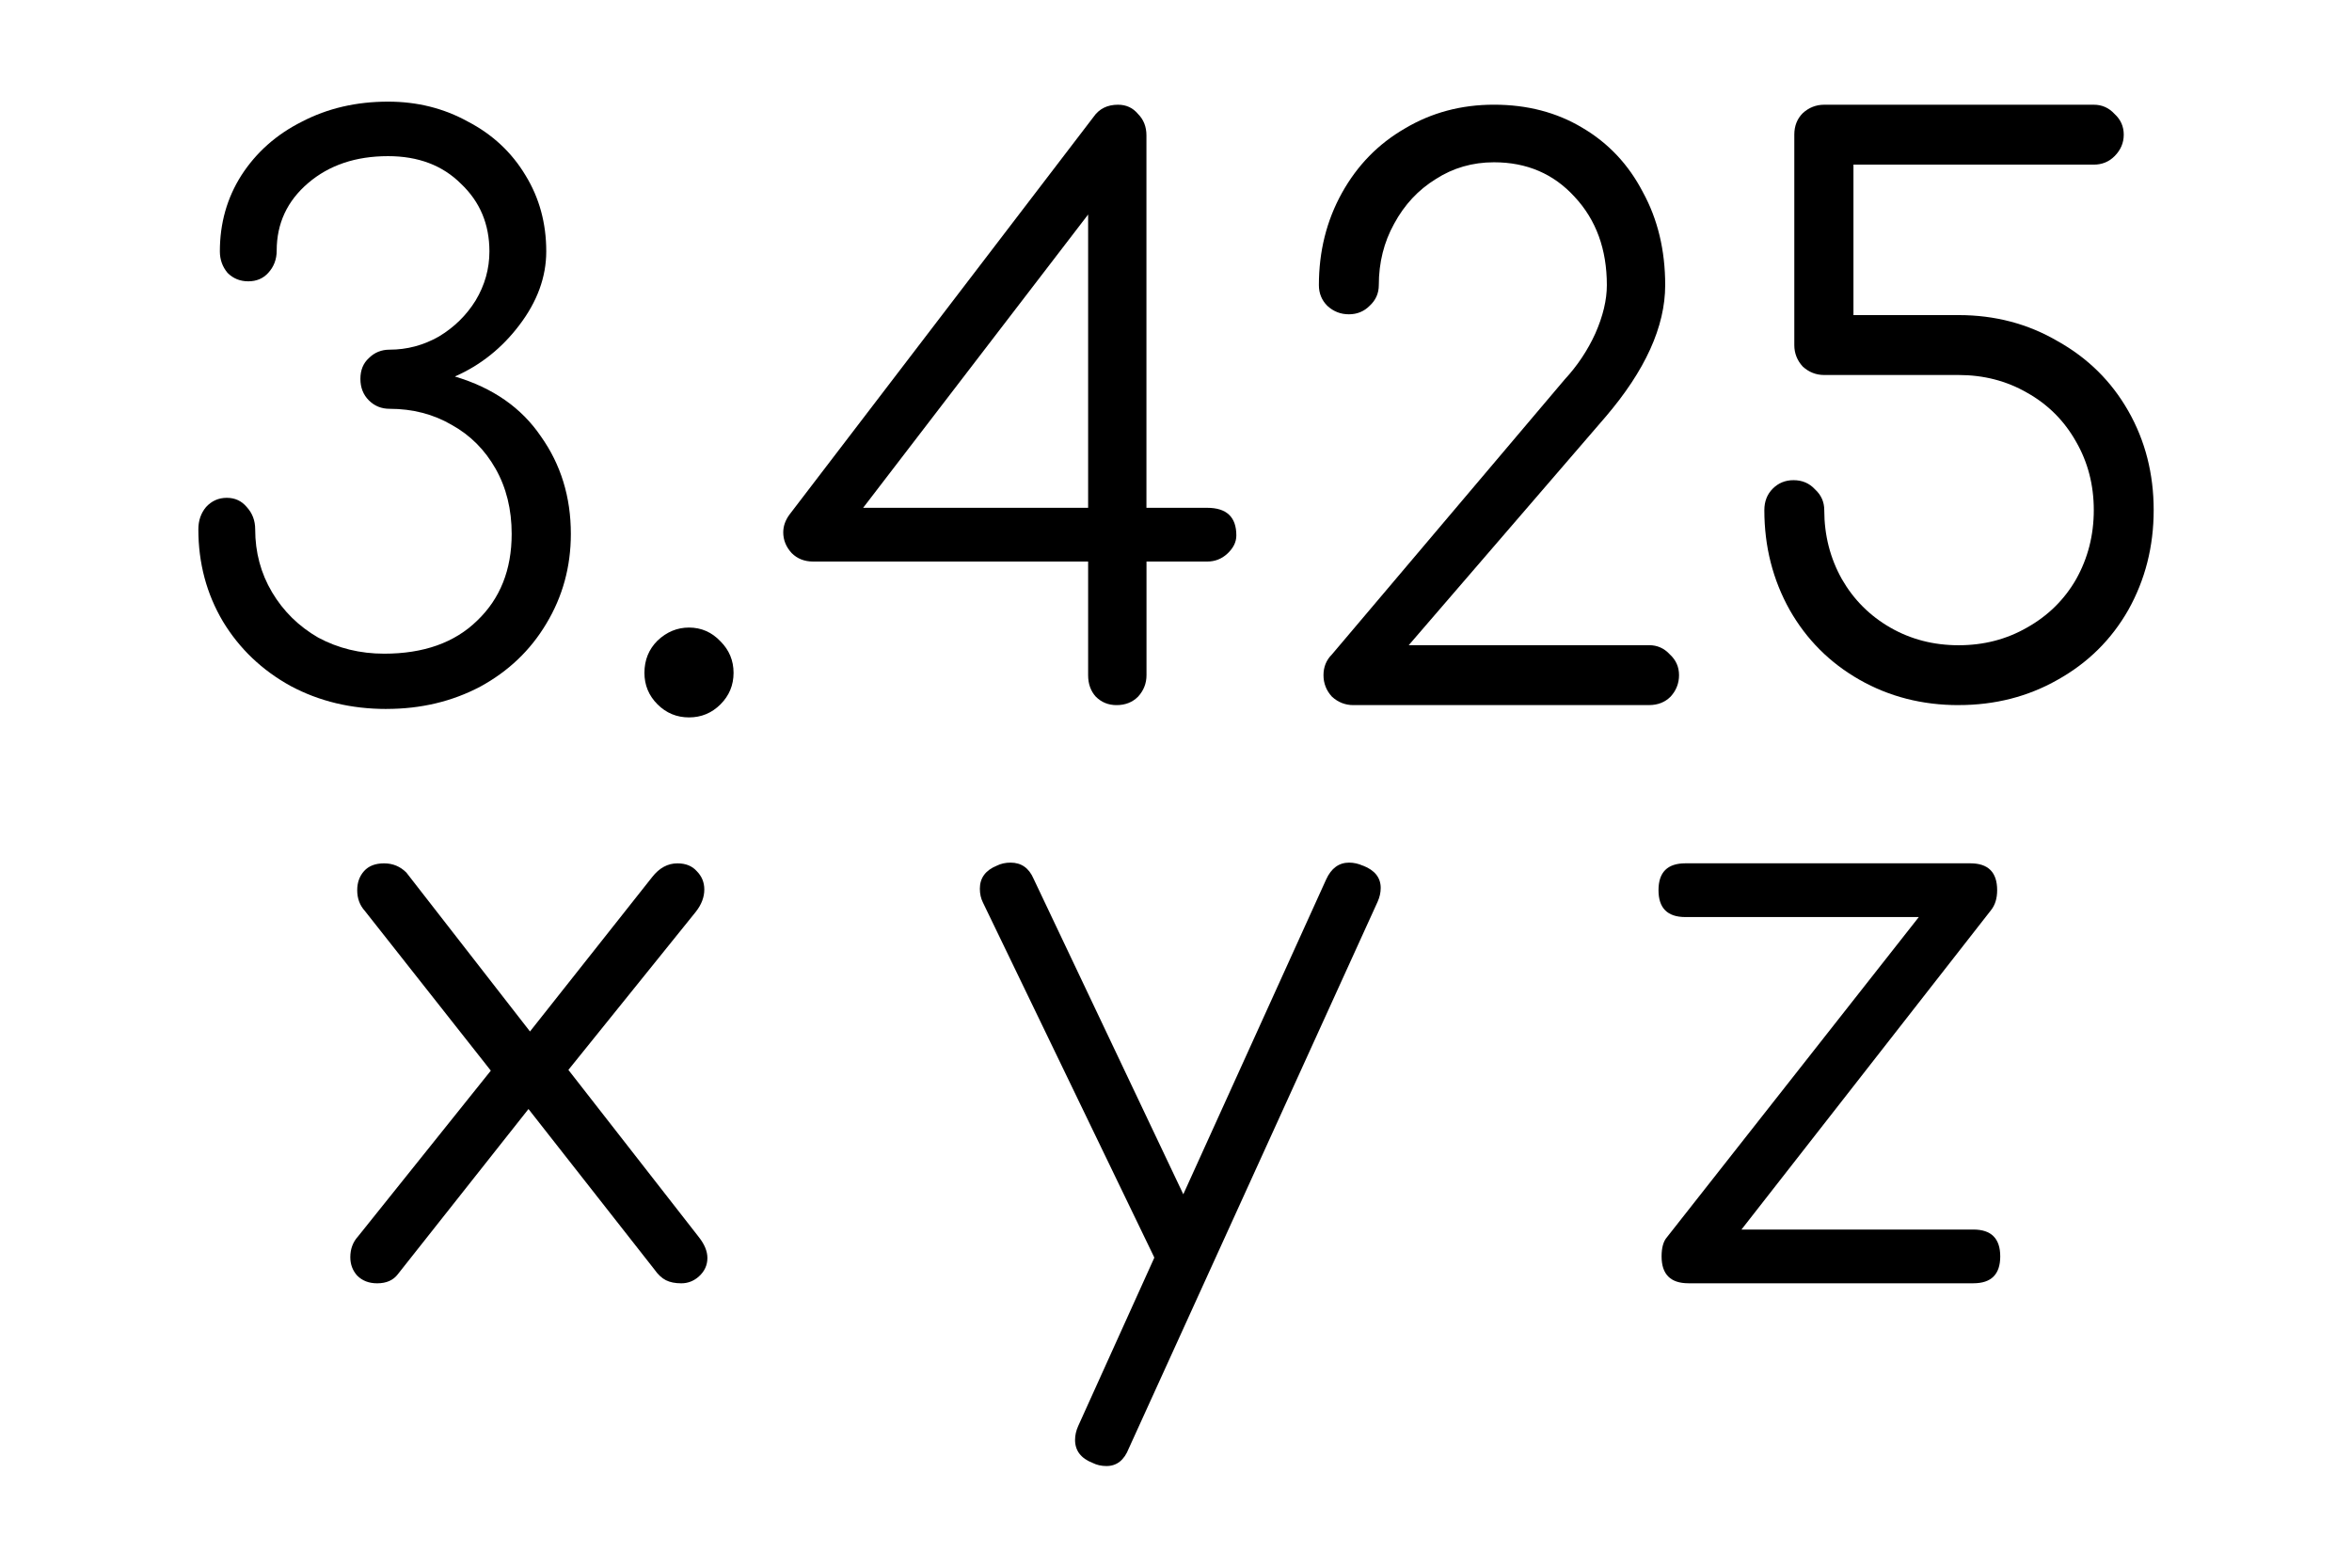 <?xml version="1.0" encoding="UTF-8" standalone="no"?>
<!-- Created with Inkscape (http://www.inkscape.org/) -->

<svg
   xmlns:dc="http://purl.org/dc/elements/1.1/"
   xmlns:cc="http://creativecommons.org/ns#"
   xmlns:rdf="http://www.w3.org/1999/02/22-rdf-syntax-ns#"
   xmlns:svg="http://www.w3.org/2000/svg"
   xmlns="http://www.w3.org/2000/svg"
   xmlns:sodipodi="http://sodipodi.sourceforge.net/DTD/sodipodi-0.dtd"
   xmlns:inkscape="http://www.inkscape.org/namespaces/inkscape"
   width="300"
   height="200"
   viewBox="0 0 79.375 52.917"
   version="1.1"
   id="svg8"
   inkscape:version="0.92.4 (5da689c313, 2019-01-14)"
   sodipodi:docname="menu_specs.svg">
  <defs
     id="defs2" />
  <sodipodi:namedview
     id="base"
     pagecolor="#ffffff"
     bordercolor="#666666"
     borderopacity="1.0"
     inkscape:pageopacity="0.0"
     inkscape:pageshadow="2"
     inkscape:zoom="1.4142136"
     inkscape:cx="132.58085"
     inkscape:cy="134.65761"
     inkscape:document-units="mm"
     inkscape:current-layer="layer1"
     showgrid="false"
     units="px"
     inkscape:window-width="1920"
     inkscape:window-height="1061"
     inkscape:window-x="0"
     inkscape:window-y="19"
     inkscape:window-maximized="0" />
  <g
     inkscape:label="Layer 1"
     inkscape:groupmode="layer"
     id="layer1"
     transform="translate(0,-244.083)">
    <path
       inkscape:connector-curvature="0"
       id="path5426"
       style="font-style:normal;font-variant:normal;font-weight:normal;font-stretch:normal;font-size:21.297px;line-height:2.646px;font-family:Comfortaa;-inkscape-font-specification:Comfortaa;text-align:center;letter-spacing:0px;word-spacing:0px;text-anchor:middle;fill:#000000;fill-opacity:1;stroke:none;stroke-width:0.265"
       d="m 13.043,268.014 q -1.788,0 -3.239,-0.777 -1.451,-0.803 -2.281,-2.177 -0.829,-1.399 -0.829,-3.11 0,-0.441 0.259,-0.752 0.285,-0.311 0.7,-0.311 0.415,0 0.674,0.311 0.285,0.311 0.285,0.752 0,1.166 0.57,2.125 0.57,0.959 1.555,1.529 1.011,0.544 2.229,0.544 1.995,0 3.136,-1.114 1.166,-1.114 1.166,-2.928 0,-1.244 -0.544,-2.203 -0.544,-0.959 -1.477,-1.477 -0.933,-0.544 -2.099,-0.544 -0.415,0 -0.7,-0.285 -0.285,-0.285 -0.285,-0.726 0,-0.441 0.285,-0.7 0.285,-0.285 0.7,-0.285 0.881,0 1.659,-0.441 0.777,-0.466 1.244,-1.218 0.466,-0.777 0.466,-1.659 0,-1.374 -0.959,-2.281 -0.933,-0.933 -2.462,-0.933 -1.633,0 -2.695,0.907 -1.063,0.907 -1.063,2.281 0,0.441 -0.285,0.752 -0.259,0.285 -0.674,0.285 -0.415,0 -0.7,-0.285 -0.259,-0.311 -0.259,-0.726 0,-1.425 0.726,-2.566 0.752,-1.166 2.047,-1.814 1.296,-0.674 2.903,-0.674 1.477,0 2.695,0.674 1.244,0.648 1.944,1.814 0.7,1.14 0.7,2.566 0,1.296 -0.907,2.488 -0.881,1.166 -2.177,1.736 1.918,0.57 2.903,2.021 1.011,1.425 1.011,3.291 0,1.659 -0.829,3.032 -0.803,1.348 -2.229,2.125 -1.425,0.752 -3.162,0.752 z" />
    <path
       inkscape:connector-curvature="0"
       id="path5428"
       style="font-style:normal;font-variant:normal;font-weight:normal;font-stretch:normal;font-size:21.297px;line-height:2.646px;font-family:Comfortaa;-inkscape-font-specification:Comfortaa;text-align:center;letter-spacing:0px;word-spacing:0px;text-anchor:middle;fill:#000000;fill-opacity:1;stroke:none;stroke-width:0.265"
       d="m 23.252,268.299 q -0.622,0 -1.063,-0.441 -0.441,-0.441 -0.441,-1.063 0,-0.648 0.441,-1.088 0.466,-0.441 1.063,-0.441 0.622,0 1.063,0.466 0.441,0.441 0.441,1.063 0,0.622 -0.441,1.063 -0.441,0.441 -1.063,0.441 z" />
    <path
       inkscape:connector-curvature="0"
       id="path5430"
       style="font-style:normal;font-variant:normal;font-weight:normal;font-stretch:normal;font-size:21.297px;line-height:2.646px;font-family:Comfortaa;-inkscape-font-specification:Comfortaa;text-align:center;letter-spacing:0px;word-spacing:0px;text-anchor:middle;fill:#000000;fill-opacity:1;stroke:none;stroke-width:0.265"
       d="m 40.739,261.224 q 0.985,0 0.985,0.933 0,0.337 -0.311,0.622 -0.285,0.259 -0.674,0.259 h -2.047 v 3.835 q 0,0.415 -0.285,0.726 -0.285,0.285 -0.726,0.285 -0.415,0 -0.7,-0.285 -0.259,-0.285 -0.259,-0.726 v -3.835 h -9.278 q -0.441,0 -0.726,-0.285 -0.285,-0.311 -0.285,-0.7 0,-0.311 0.207,-0.596 l 10.262,-13.424 q 0.285,-0.415 0.829,-0.415 0.415,0 0.674,0.311 0.285,0.285 0.285,0.726 v 12.569 z m -11.61,0 h 7.593 v -9.9 z" />
    <path
       inkscape:connector-curvature="0"
       id="path5432"
       style="font-style:normal;font-variant:normal;font-weight:normal;font-stretch:normal;font-size:21.297px;line-height:2.646px;font-family:Comfortaa;-inkscape-font-specification:Comfortaa;text-align:center;letter-spacing:0px;word-spacing:0px;text-anchor:middle;fill:#000000;fill-opacity:1;stroke:none;stroke-width:0.265"
       d="m 45.676,267.884 q -0.415,0 -0.726,-0.285 -0.285,-0.311 -0.285,-0.726 0,-0.415 0.285,-0.7 l 7.852,-9.278 q 0.648,-0.7 1.037,-1.555 0.389,-0.881 0.389,-1.633 0,-1.814 -1.088,-2.98 -1.063,-1.166 -2.721,-1.166 -1.088,0 -1.97,0.57 -0.881,0.544 -1.399,1.503 -0.518,0.933 -0.518,2.073 0,0.415 -0.311,0.7 -0.285,0.285 -0.7,0.285 -0.415,0 -0.726,-0.285 -0.285,-0.285 -0.285,-0.7 0,-1.71 0.777,-3.11 0.777,-1.399 2.125,-2.177 1.348,-0.803 3.006,-0.803 1.684,0 2.98,0.777 1.322,0.777 2.047,2.177 0.752,1.374 0.752,3.136 0,2.099 -2.021,4.457 l -6.634,7.697 h 8.111 q 0.415,0 0.7,0.311 0.311,0.285 0.311,0.7 0,0.415 -0.285,0.726 -0.285,0.285 -0.726,0.285 z" />
    <path
       inkscape:connector-curvature="0"
       id="path5434"
       style="font-style:normal;font-variant:normal;font-weight:normal;font-stretch:normal;font-size:21.297px;line-height:2.646px;font-family:Comfortaa;-inkscape-font-specification:Comfortaa;text-align:center;letter-spacing:0px;word-spacing:0px;text-anchor:middle;fill:#000000;fill-opacity:1;stroke:none;stroke-width:0.265"
       d="m 66.099,267.884 q -1.84,0 -3.343,-0.855 -1.503,-0.855 -2.358,-2.358 -0.855,-1.529 -0.855,-3.369 0,-0.441 0.285,-0.726 0.285,-0.285 0.7,-0.285 0.441,0 0.726,0.311 0.311,0.285 0.311,0.7 0,1.27 0.596,2.332 0.596,1.037 1.633,1.633 1.037,0.596 2.306,0.596 1.27,0 2.306,-0.596 1.063,-0.596 1.659,-1.633 0.596,-1.063 0.596,-2.332 0,-1.27 -0.596,-2.306 -0.596,-1.063 -1.659,-1.659 -1.037,-0.596 -2.306,-0.596 h -4.535 q -0.415,0 -0.726,-0.285 -0.285,-0.311 -0.285,-0.726 v -7.101 q 0,-0.441 0.285,-0.726 0.311,-0.285 0.726,-0.285 h 9.096 q 0.415,0 0.7,0.311 0.311,0.285 0.311,0.7 0,0.415 -0.311,0.726 -0.285,0.285 -0.7,0.285 h -8.111 v 5.079 h 3.55 q 1.84,0 3.343,0.881 1.529,0.855 2.384,2.358 0.855,1.503 0.855,3.343 0,1.84 -0.855,3.369 -0.855,1.503 -2.384,2.358 -1.503,0.855 -3.343,0.855 z" />
    <path
       inkscape:connector-curvature="0"
       id="path5436"
       style="font-style:normal;font-variant:normal;font-weight:normal;font-stretch:normal;font-size:21.297px;line-height:2.646px;font-family:Comfortaa;-inkscape-font-specification:Comfortaa;text-align:center;letter-spacing:0px;word-spacing:0px;text-anchor:middle;fill:#000000;fill-opacity:1;stroke:none;stroke-width:0.265"
       d="m 23.588,285.846 q 0.285,0.363 0.285,0.7 0,0.363 -0.285,0.622 -0.259,0.233 -0.596,0.233 -0.311,0 -0.518,-0.104 -0.207,-0.104 -0.389,-0.363 l -4.25,-5.416 -4.406,5.572 q -0.233,0.311 -0.7,0.311 -0.415,0 -0.674,-0.259 -0.233,-0.259 -0.233,-0.622 0,-0.415 0.259,-0.7 l 4.483,-5.598 -4.25,-5.39 q -0.259,-0.285 -0.259,-0.7 0,-0.389 0.233,-0.648 0.233,-0.259 0.674,-0.259 0.441,0 0.752,0.311 l 4.172,5.364 4.121,-5.209 q 0.363,-0.466 0.855,-0.466 0.415,0 0.648,0.259 0.259,0.259 0.259,0.622 0,0.389 -0.285,0.752 l -4.302,5.339 z" />
    <path
       inkscape:connector-curvature="0"
       id="path5438"
       style="font-style:normal;font-variant:normal;font-weight:normal;font-stretch:normal;font-size:21.297px;line-height:2.646px;font-family:Comfortaa;-inkscape-font-specification:Comfortaa;text-align:center;letter-spacing:0px;word-spacing:0px;text-anchor:middle;fill:#000000;fill-opacity:1;stroke:none;stroke-width:0.265"
       d="m 46,273.303 q 0.596,0.233 0.596,0.752 0,0.233 -0.104,0.466 l -8.397,18.452 q -0.233,0.596 -0.752,0.596 -0.259,0 -0.466,-0.104 -0.596,-0.233 -0.596,-0.777 0,-0.233 0.104,-0.466 l 2.566,-5.675 v -0.026 l -5.779,-11.973 q -0.104,-0.207 -0.104,-0.466 0,-0.544 0.57,-0.777 0.207,-0.104 0.466,-0.104 0.544,0 0.777,0.544 l 5.053,10.651 4.82,-10.625 q 0.259,-0.57 0.777,-0.57 0.233,0 0.466,0.104 z" />
    <path
       inkscape:connector-curvature="0"
       id="path5440"
       style="font-style:normal;font-variant:normal;font-weight:normal;font-stretch:normal;font-size:21.297px;line-height:2.646px;font-family:Comfortaa;-inkscape-font-specification:Comfortaa;text-align:center;letter-spacing:0px;word-spacing:0px;text-anchor:middle;fill:#000000;fill-opacity:1;stroke:none;stroke-width:0.265"
       d="m 66.597,285.586 q 0.907,0 0.907,0.907 0,0.907 -0.907,0.907 h -9.615 q -0.907,0 -0.907,-0.907 0,-0.441 0.181,-0.648 l 8.5,-10.807 h -7.878 q -0.907,0 -0.907,-0.907 0,-0.907 0.907,-0.907 h 9.615 q 0.907,0 0.907,0.907 0,0.415 -0.207,0.674 l -8.422,10.781 z" />
  </g>
</svg>

